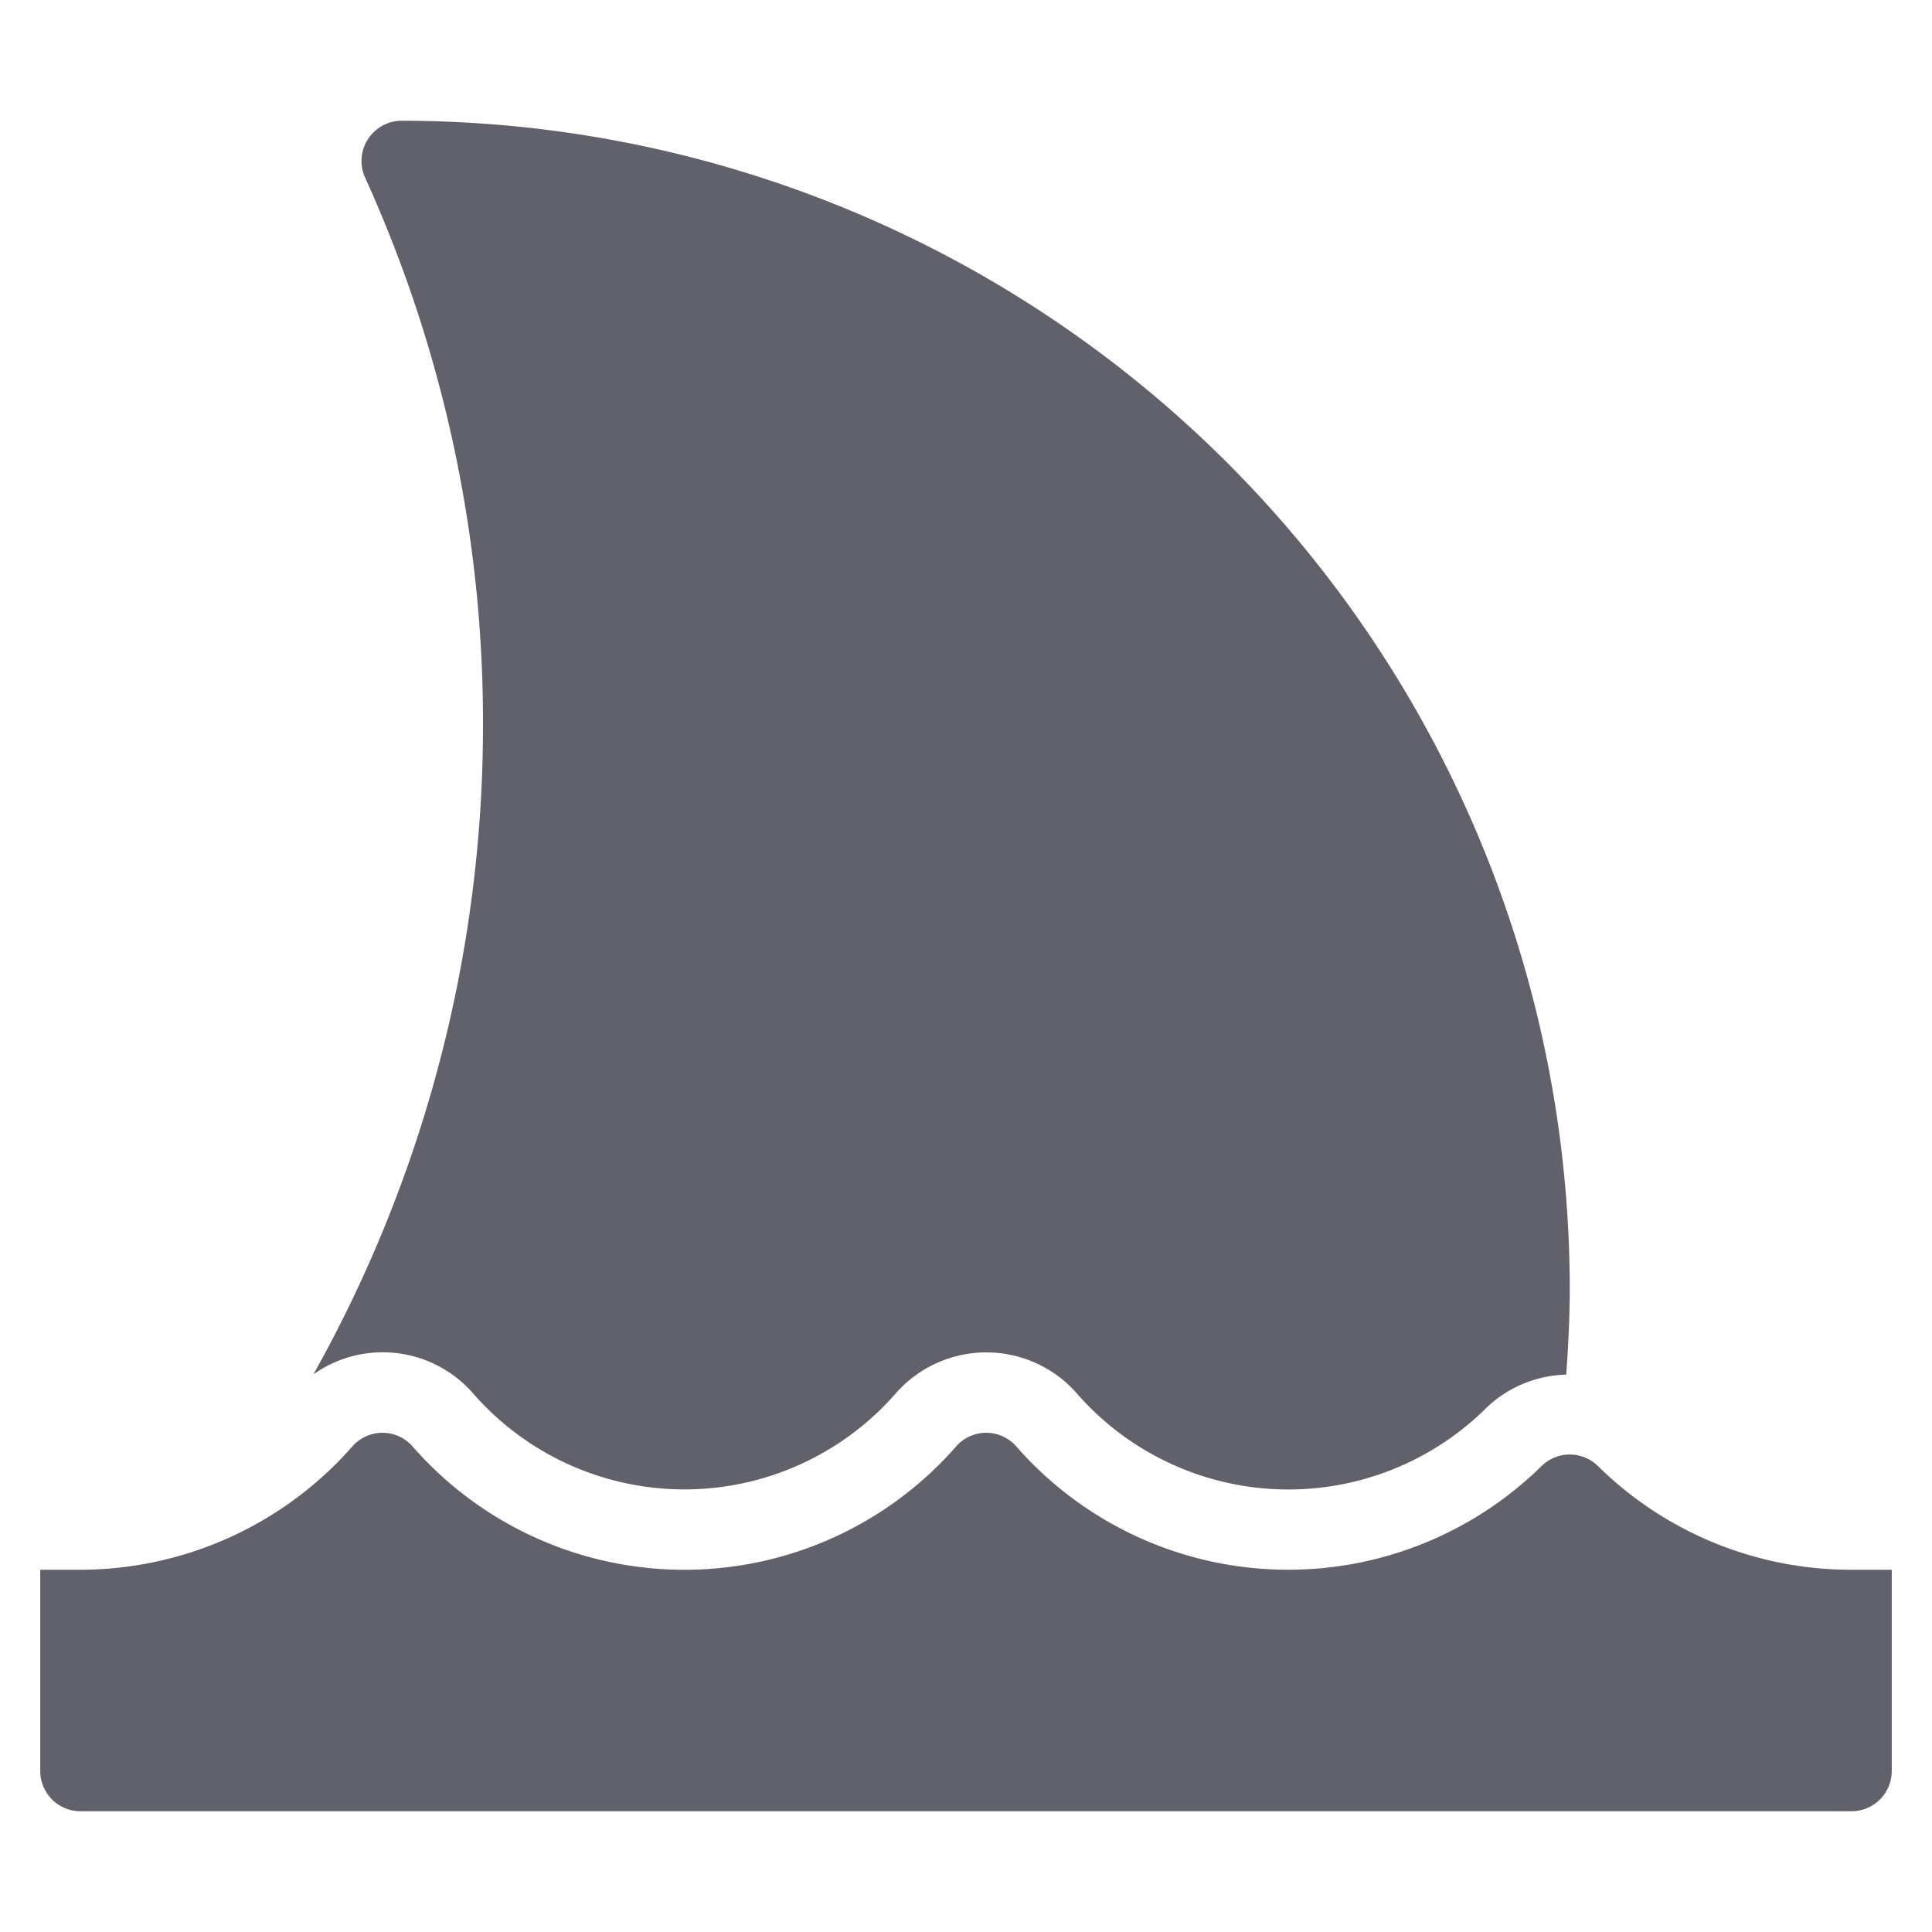 <svg xmlns="http://www.w3.org/2000/svg" height="48" width="48" viewBox="0 0 48 48"><title>shark 2 4</title><g fill="#61616b" class="nc-icon-wrapper"><path data-color="color-2" d="M46,39a8.953,8.953,0,0,1-6.3-2.577,1,1,0,0,0-1.4,0q-.184.181-.379.352a8.979,8.979,0,0,1-12.669-.836.944.944,0,0,0-.1-.1.994.994,0,0,0-1.4.1,8.784,8.784,0,0,1-.841.841,8.971,8.971,0,0,1-12.659-.841.944.944,0,0,0-.1-.1.994.994,0,0,0-1.4.1A9.008,9.008,0,0,1,2,39H1v5a1,1,0,0,0,1,1H46a1,1,0,0,0,1-1V39Z" fill="#61616b"></path><path d="M12,18A32.987,32.987,0,0,1,7.787,34.145a2.978,2.978,0,0,1,3.671.179,3.094,3.094,0,0,1,.3.3,6.972,6.972,0,0,0,9.838.654,6.9,6.9,0,0,0,.651-.651,2.994,2.994,0,0,1,4.213-.3,3.094,3.094,0,0,1,.3.3,6.981,6.981,0,0,0,9.848.65c.1-.088.2-.178.291-.271a2.979,2.979,0,0,1,2.014-.854C38.963,33.437,39,32.723,39,32A29.033,29.033,0,0,0,10,3H9.982a1,1,0,0,0-.911,1.413A32.724,32.724,0,0,1,12,18Z" fill="#61616b"></path></g></svg>